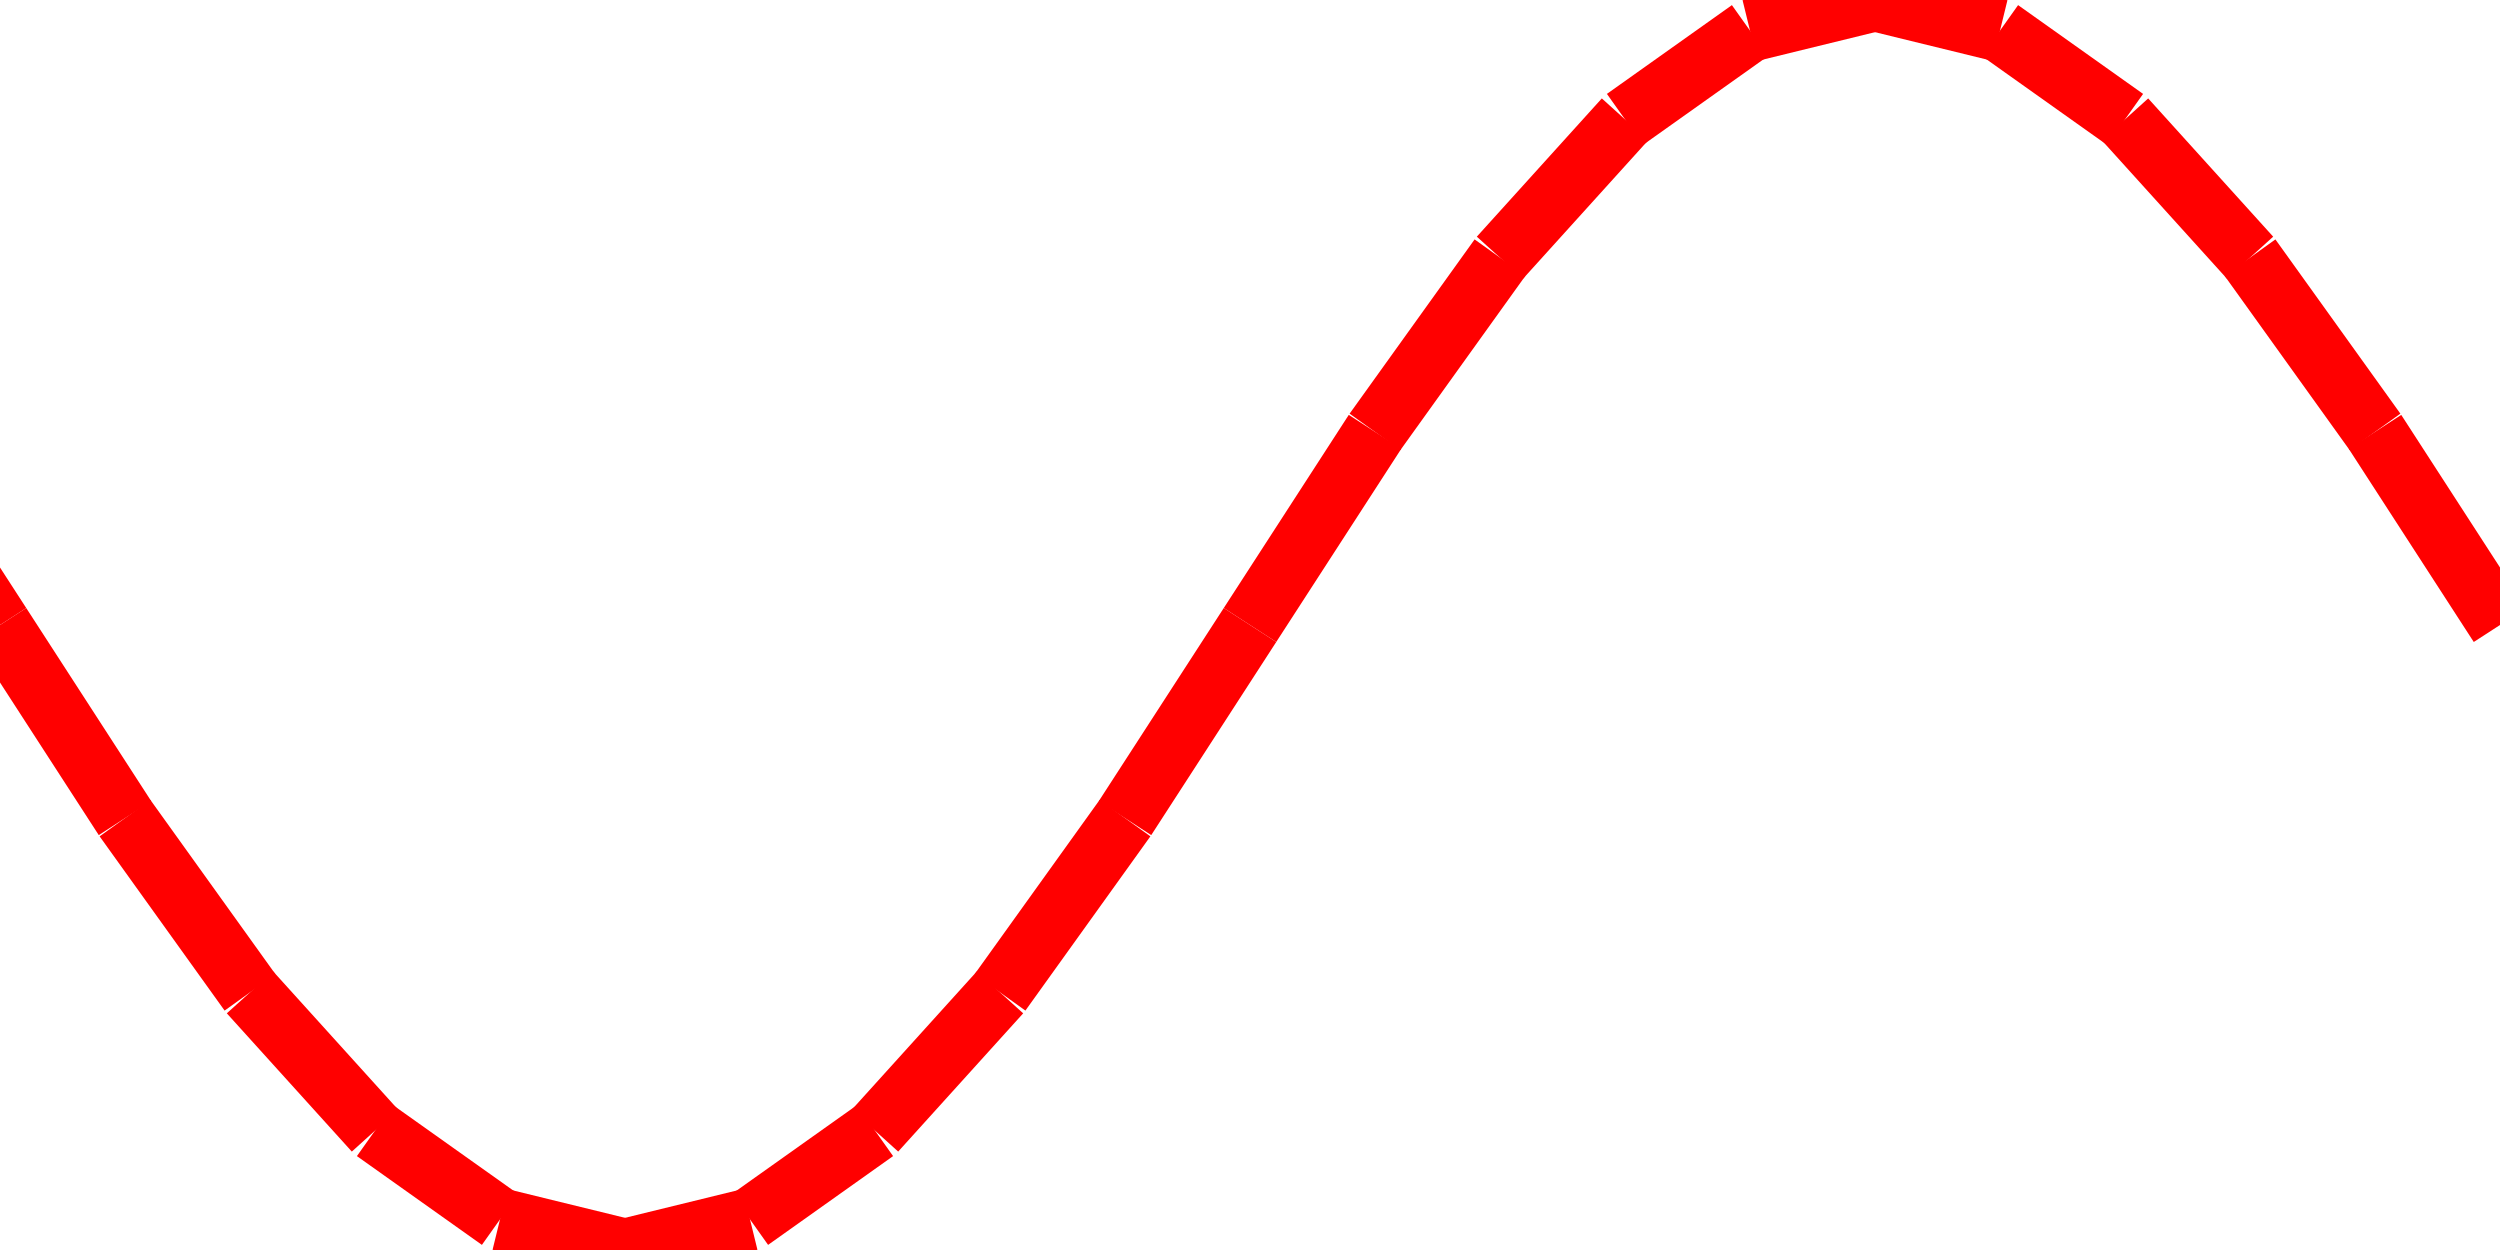 <svg version="1.1"
     baseProfile="full"
     width="80" height="40"
     xmlns="http://www.w3.org/2000/svg">
	 <line x1="-4" y1="13.82" x2="0" y2="20" style="stroke:red;stroke-width:2"></line><line x1="0" y1="20" x2="4" y2="26.18" style="stroke:red;stroke-width:2"></line><line x1="4" y1="26.18" x2="8" y2="31.756" style="stroke:red;stroke-width:2"></line><line x1="8" y1="31.756" x2="12" y2="36.18" style="stroke:red;stroke-width:2"></line><line x1="12" y1="36.18" x2="16" y2="39.021" style="stroke:red;stroke-width:2"></line><line x1="16" y1="39.021" x2="20" y2="40" style="stroke:red;stroke-width:2"></line><line x1="20" y1="40" x2="24" y2="39.021" style="stroke:red;stroke-width:2"></line><line x1="24" y1="39.021" x2="28" y2="36.18" style="stroke:red;stroke-width:2"></line><line x1="28" y1="36.18" x2="32" y2="31.756" style="stroke:red;stroke-width:2"></line><line x1="32" y1="31.756" x2="36" y2="26.18" style="stroke:red;stroke-width:2"></line><line x1="36" y1="26.18" x2="40" y2="20" style="stroke:red;stroke-width:2"></line><line x1="40" y1="20" x2="44" y2="13.82" style="stroke:red;stroke-width:2"></line><line x1="44" y1="13.82" x2="48" y2="8.244" style="stroke:red;stroke-width:2"></line><line x1="48" y1="8.244" x2="52" y2="3.82" style="stroke:red;stroke-width:2"></line><line x1="52" y1="3.82" x2="56" y2="0.979" style="stroke:red;stroke-width:2"></line><line x1="56" y1="0.979" x2="60" y2="0" style="stroke:red;stroke-width:2"></line><line x1="60" y1="0" x2="64" y2="0.979" style="stroke:red;stroke-width:2"></line><line x1="64" y1="0.979" x2="68" y2="3.82" style="stroke:red;stroke-width:2"></line><line x1="68" y1="3.82" x2="72" y2="8.244" style="stroke:red;stroke-width:2"></line><line x1="72" y1="8.244" x2="76" y2="13.82" style="stroke:red;stroke-width:2"></line><line x1="76" y1="13.82" x2="80" y2="20" style="stroke:red;stroke-width:2"></line>	 
</svg>